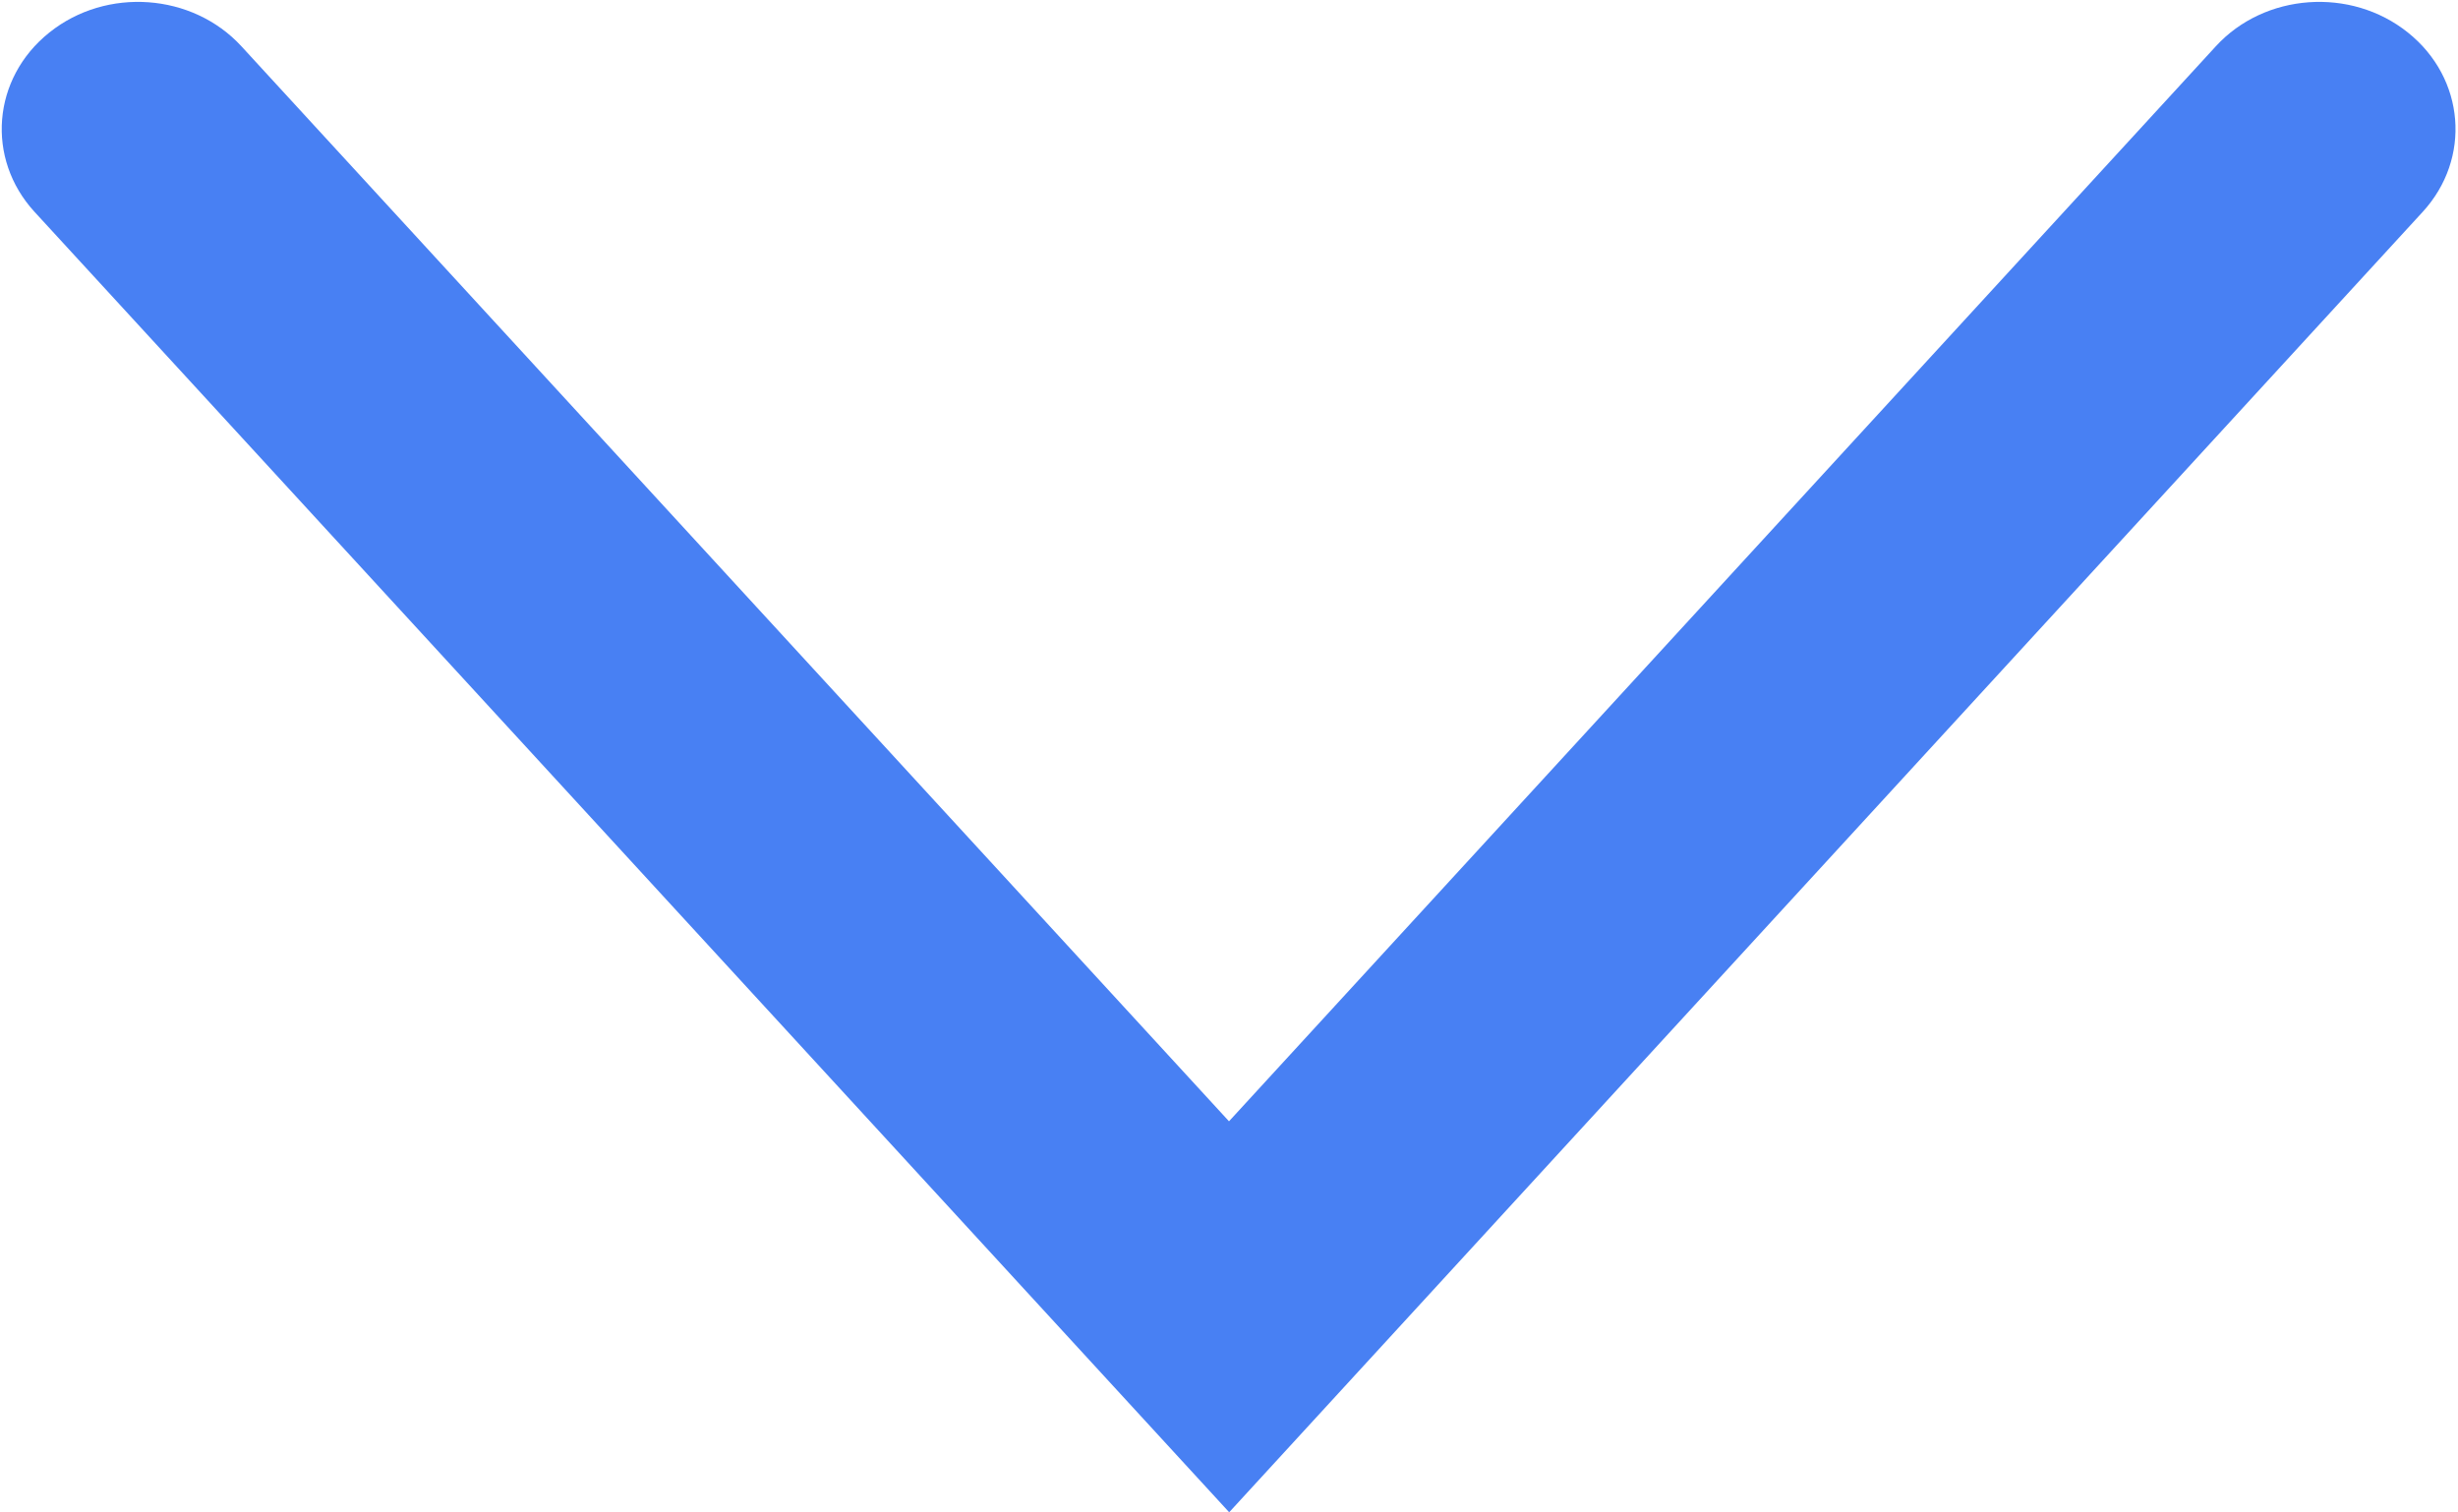 <svg 
 xmlns="http://www.w3.org/2000/svg"
 xmlns:xlink="http://www.w3.org/1999/xlink"
 width="13px" height="8px">
<path fill-rule="evenodd"  fill="#4880f3"
 d="M6.501,7.999 L0.183,1.121 C-0.076,0.839 -0.042,0.414 0.261,0.172 C0.563,-0.070 1.018,-0.037 1.277,0.245 L6.500,5.931 L11.719,0.245 C11.977,-0.037 12.433,-0.070 12.735,0.172 C13.038,0.414 13.072,0.839 12.813,1.121 L6.501,7.999 Z"/>
</svg>